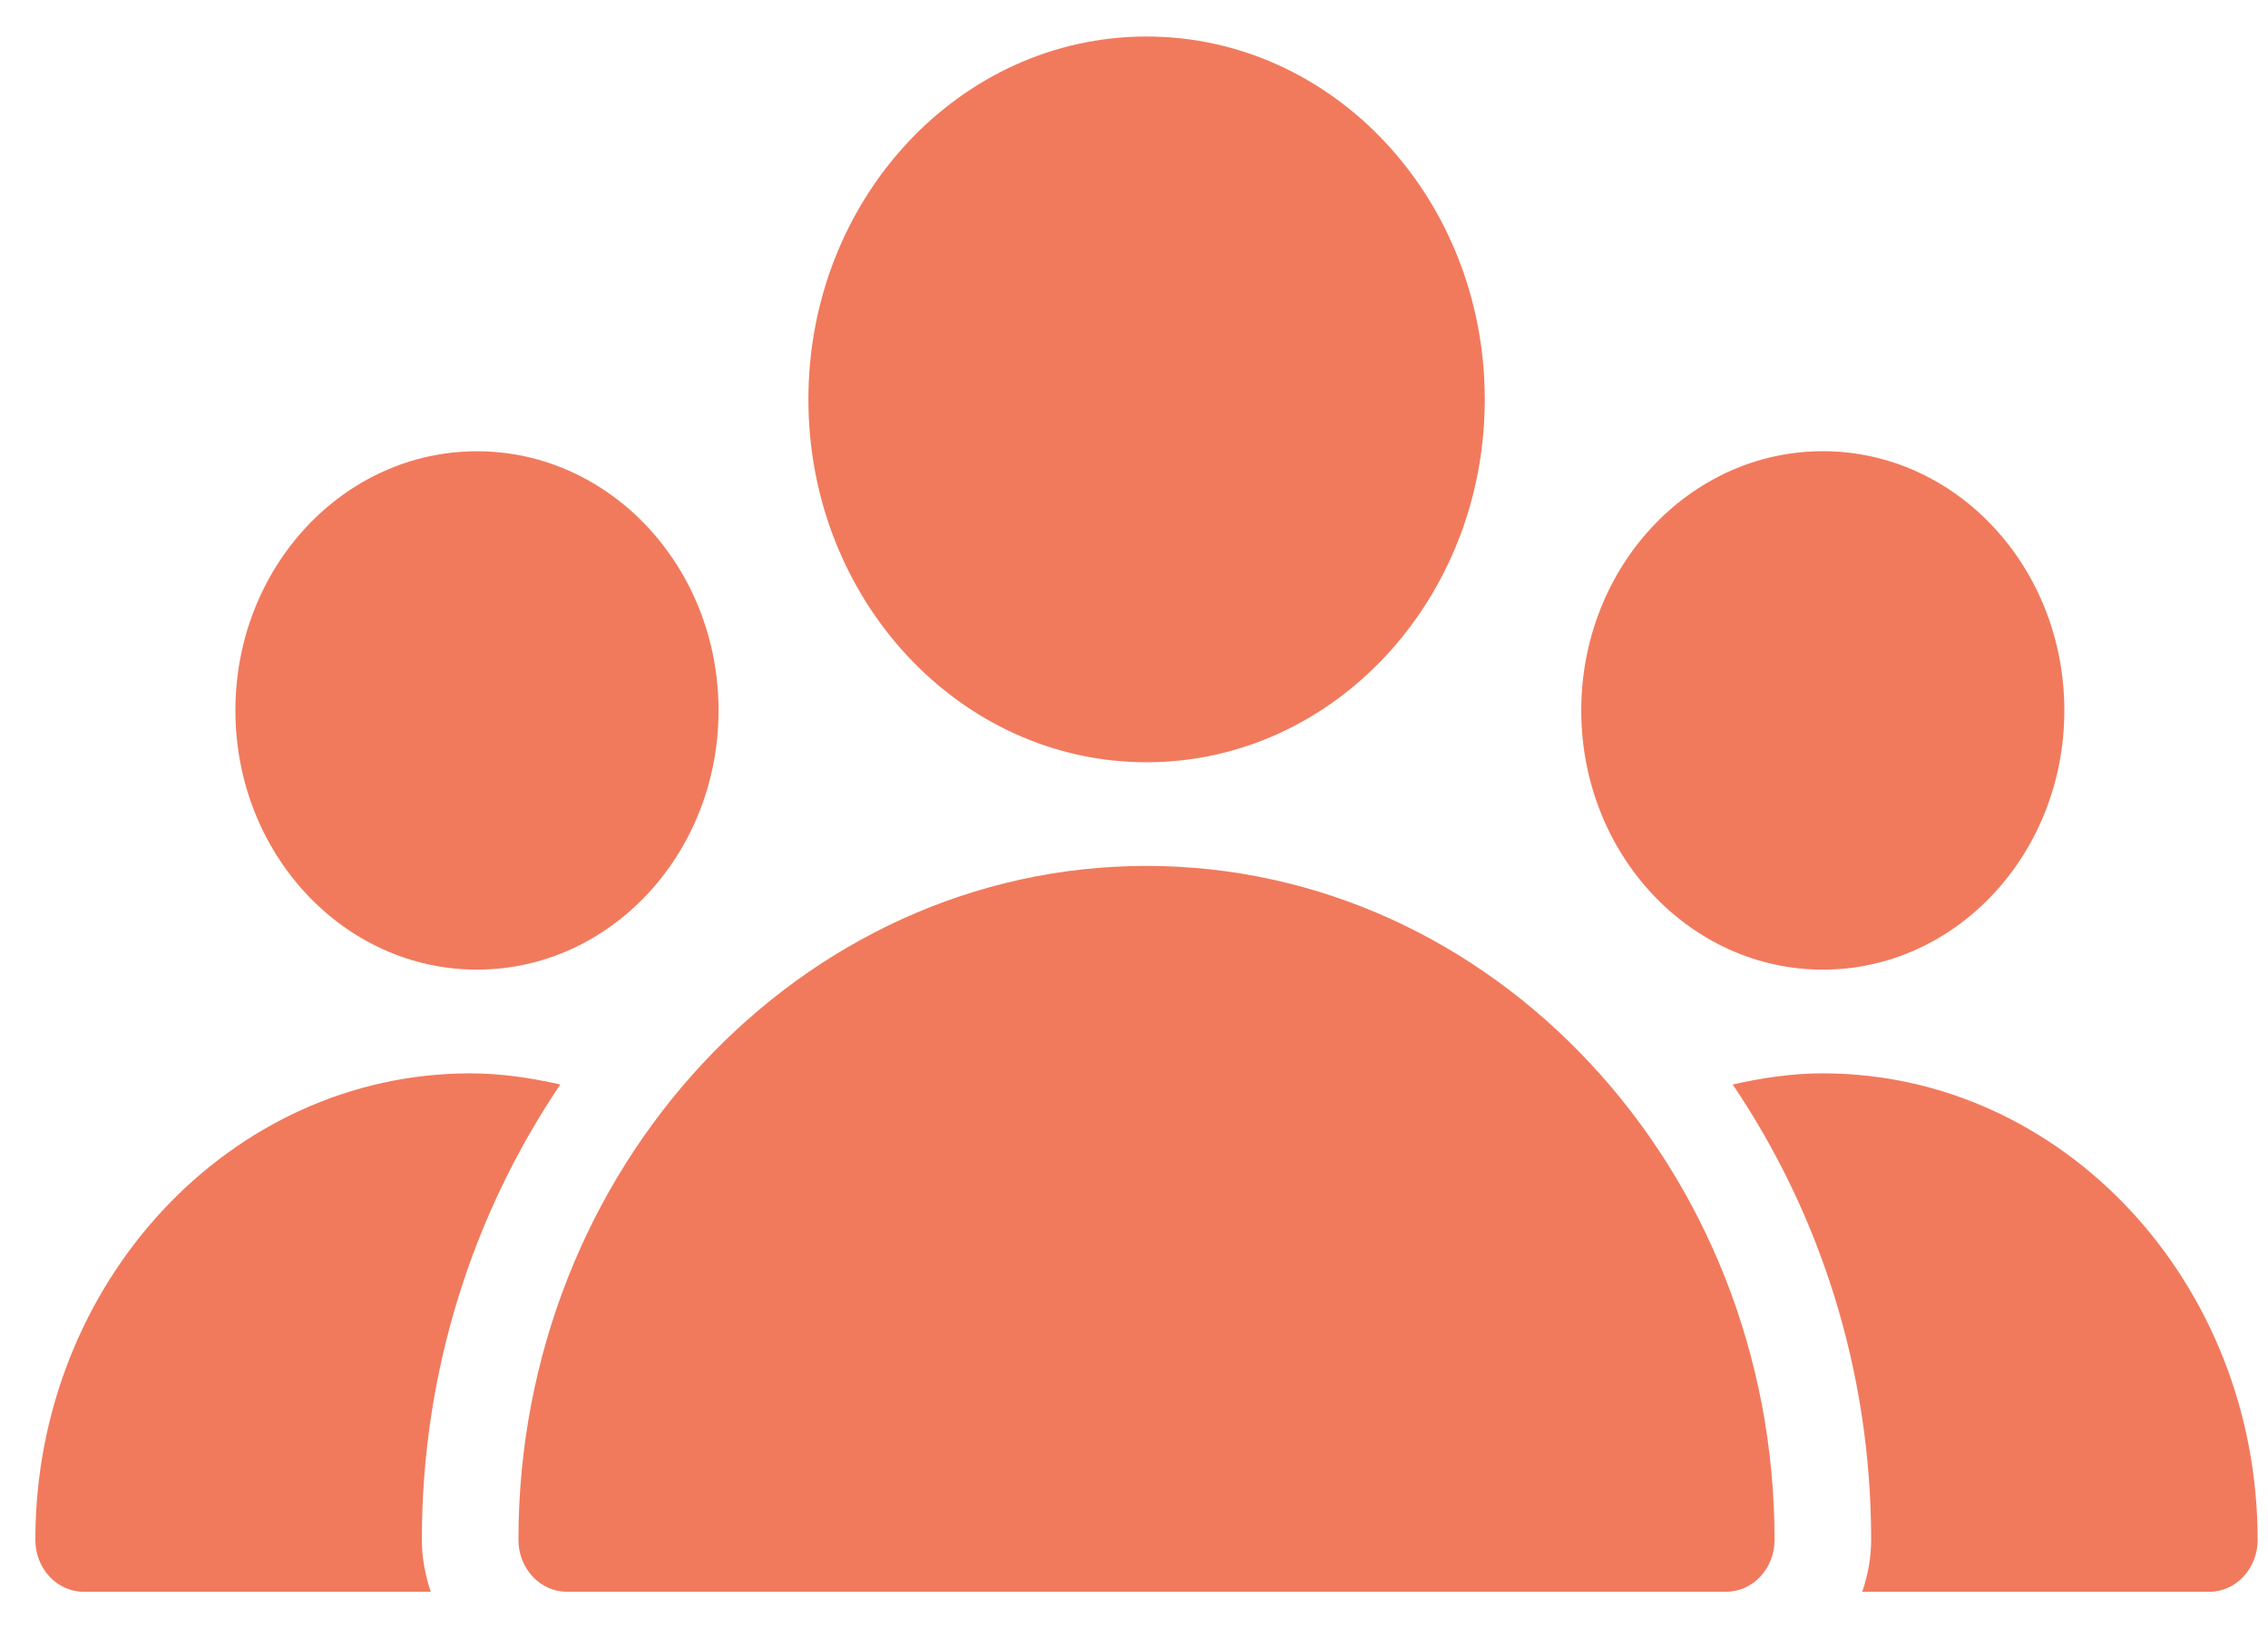 <svg width="39" height="28" viewBox="0 0 39 28" fill="none" xmlns="http://www.w3.org/2000/svg">
<path d="M19.716 13.111C22.928 13.111 25.532 10.317 25.532 6.87C25.532 3.422 22.928 0.628 19.716 0.628C16.505 0.628 13.901 3.422 13.901 6.87C13.901 10.317 16.505 13.111 19.716 13.111Z" fill="#F17A5D"/>
<path d="M31.345 16.678C33.639 16.678 35.498 14.682 35.498 12.22C35.498 9.757 33.639 7.761 31.345 7.761C29.051 7.761 27.191 9.757 27.191 12.22C27.191 14.682 29.051 16.678 31.345 16.678Z" fill="#F17A5D"/>
<path d="M8.202 16.678C10.496 16.678 12.356 14.682 12.356 12.22C12.356 9.758 10.496 7.762 8.202 7.762C5.908 7.762 4.048 9.758 4.048 12.22C4.048 14.682 5.908 16.678 8.202 16.678Z" fill="#F17A5D"/>
<path d="M19.715 14.894C13.76 14.894 8.915 20.094 8.915 26.486C8.915 26.978 9.287 27.378 9.746 27.378H29.684C30.143 27.378 30.515 26.978 30.515 26.486C30.515 20.094 25.67 14.894 19.715 14.894Z" fill="#F17A5D"/>
<path d="M9.635 18.654C9.127 18.538 8.61 18.462 8.085 18.462C3.963 18.462 0.608 22.062 0.608 26.487C0.608 26.979 0.98 27.379 1.439 27.379H7.407C7.314 27.099 7.254 26.801 7.254 26.487C7.254 23.561 8.145 20.859 9.635 18.654Z" fill="#F17A5D"/>
<path d="M31.346 18.462C30.821 18.462 30.304 18.538 29.795 18.654C31.286 20.859 32.176 23.561 32.176 26.487C32.176 26.801 32.117 27.099 32.023 27.379H37.992C38.45 27.379 38.822 26.979 38.822 26.487C38.822 22.062 35.468 18.462 31.346 18.462Z" fill="#F17A5D"/>
</svg>
